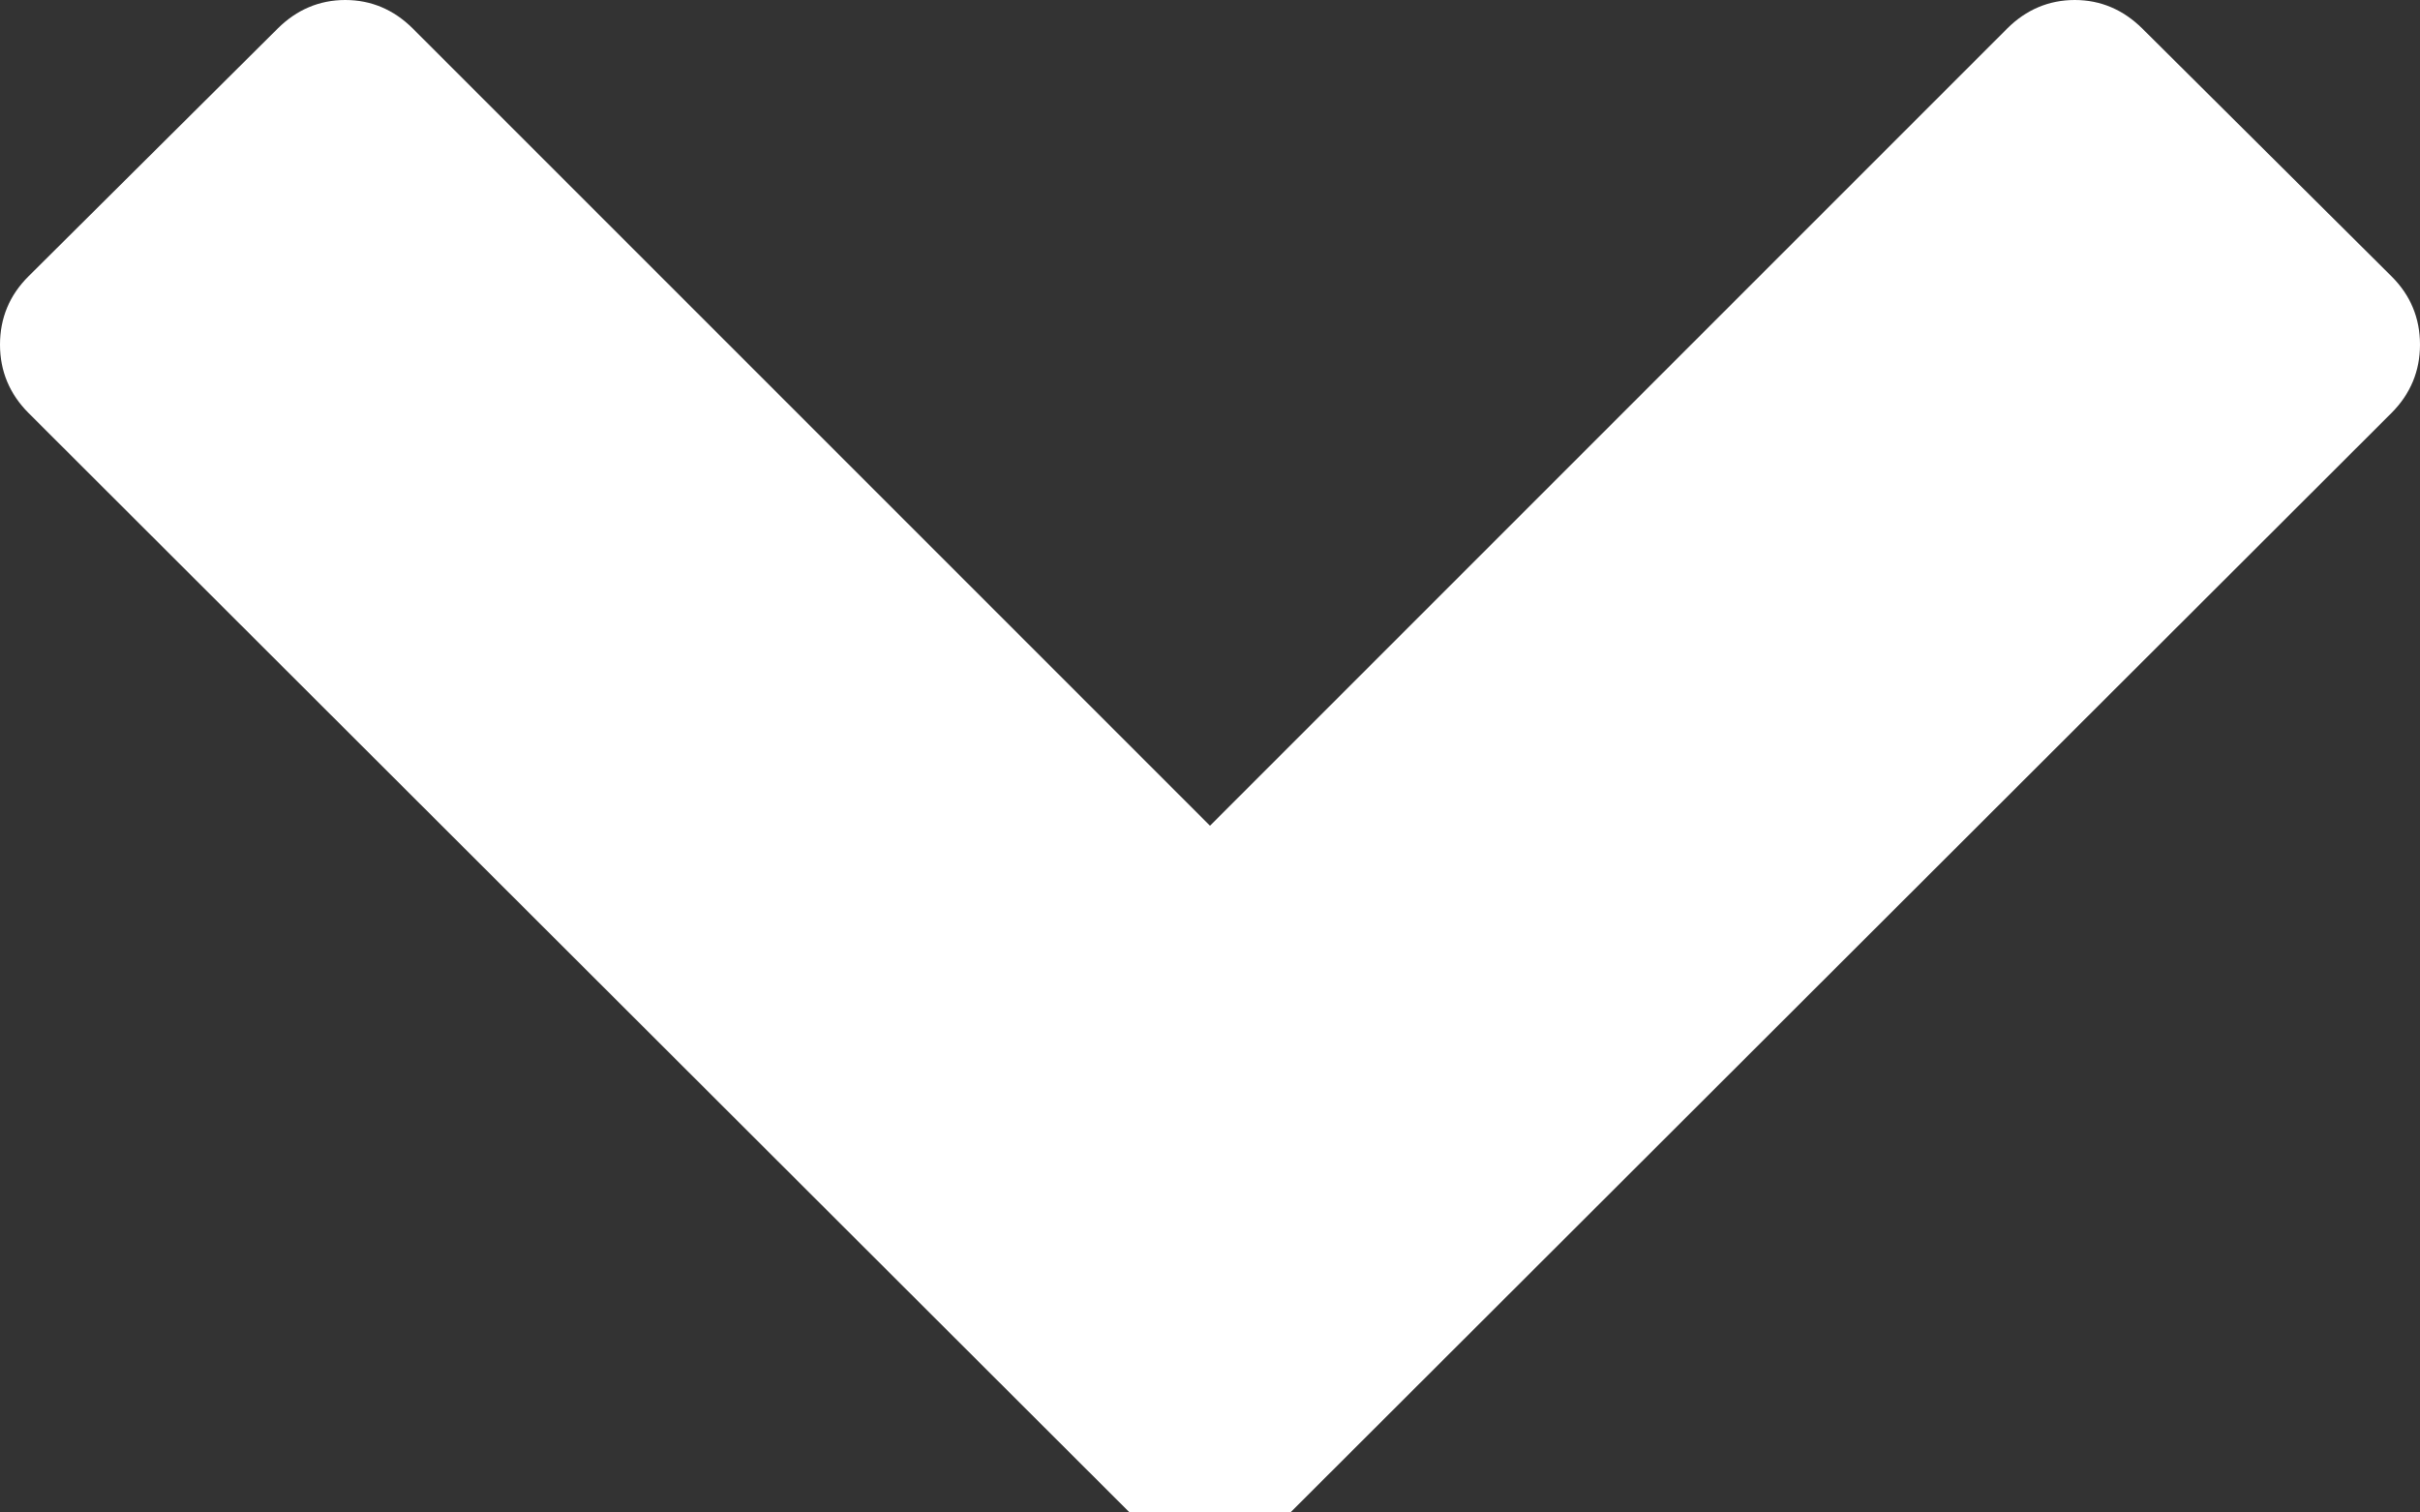 <?xml version="1.0" encoding="utf-8"?>
<!-- Generator: Adobe Illustrator 15.0.0, SVG Export Plug-In  -->
<!DOCTYPE svg PUBLIC "-//W3C//DTD SVG 1.1//EN" "http://www.w3.org/Graphics/SVG/1.1/DTD/svg11.dtd">
<svg version="1.1"
	 xmlns="http://www.w3.org/2000/svg" xmlns:xlink="http://www.w3.org/1999/xlink" xmlns:a="http://ns.adobe.com/AdobeSVGViewerExtensions/3.0/"
	 x="0px" y="0px" width="24px" height="15px" viewBox="0 0 24 15" overflow="visible" enable-background="new 0 0 24 15"
	 xml:space="preserve">
<rect x="0" y="0" width="24" height="15" fill="#333333" stroke="none"/>
<defs>
</defs>
<path fill="#FFFFFF" d="M23.717,4.096L12.67,15.127c-0.188,0.189-0.412,0.283-0.67,0.283s-0.481-0.094-0.67-0.283L0.283,4.096
	C0.094,3.906,0,3.68,0,3.418c0-0.264,0.094-0.49,0.283-0.678l2.471-2.457C2.943,0.096,3.166,0,3.424,0
	c0.259,0,0.481,0.096,0.67,0.283L12,8.189l7.906-7.906C20.094,0.096,20.318,0,20.576,0s0.48,0.096,0.67,0.283l2.471,2.457
	C23.906,2.928,24,3.154,24,3.418C24,3.68,23.906,3.906,23.717,4.096z"/>
</svg>
